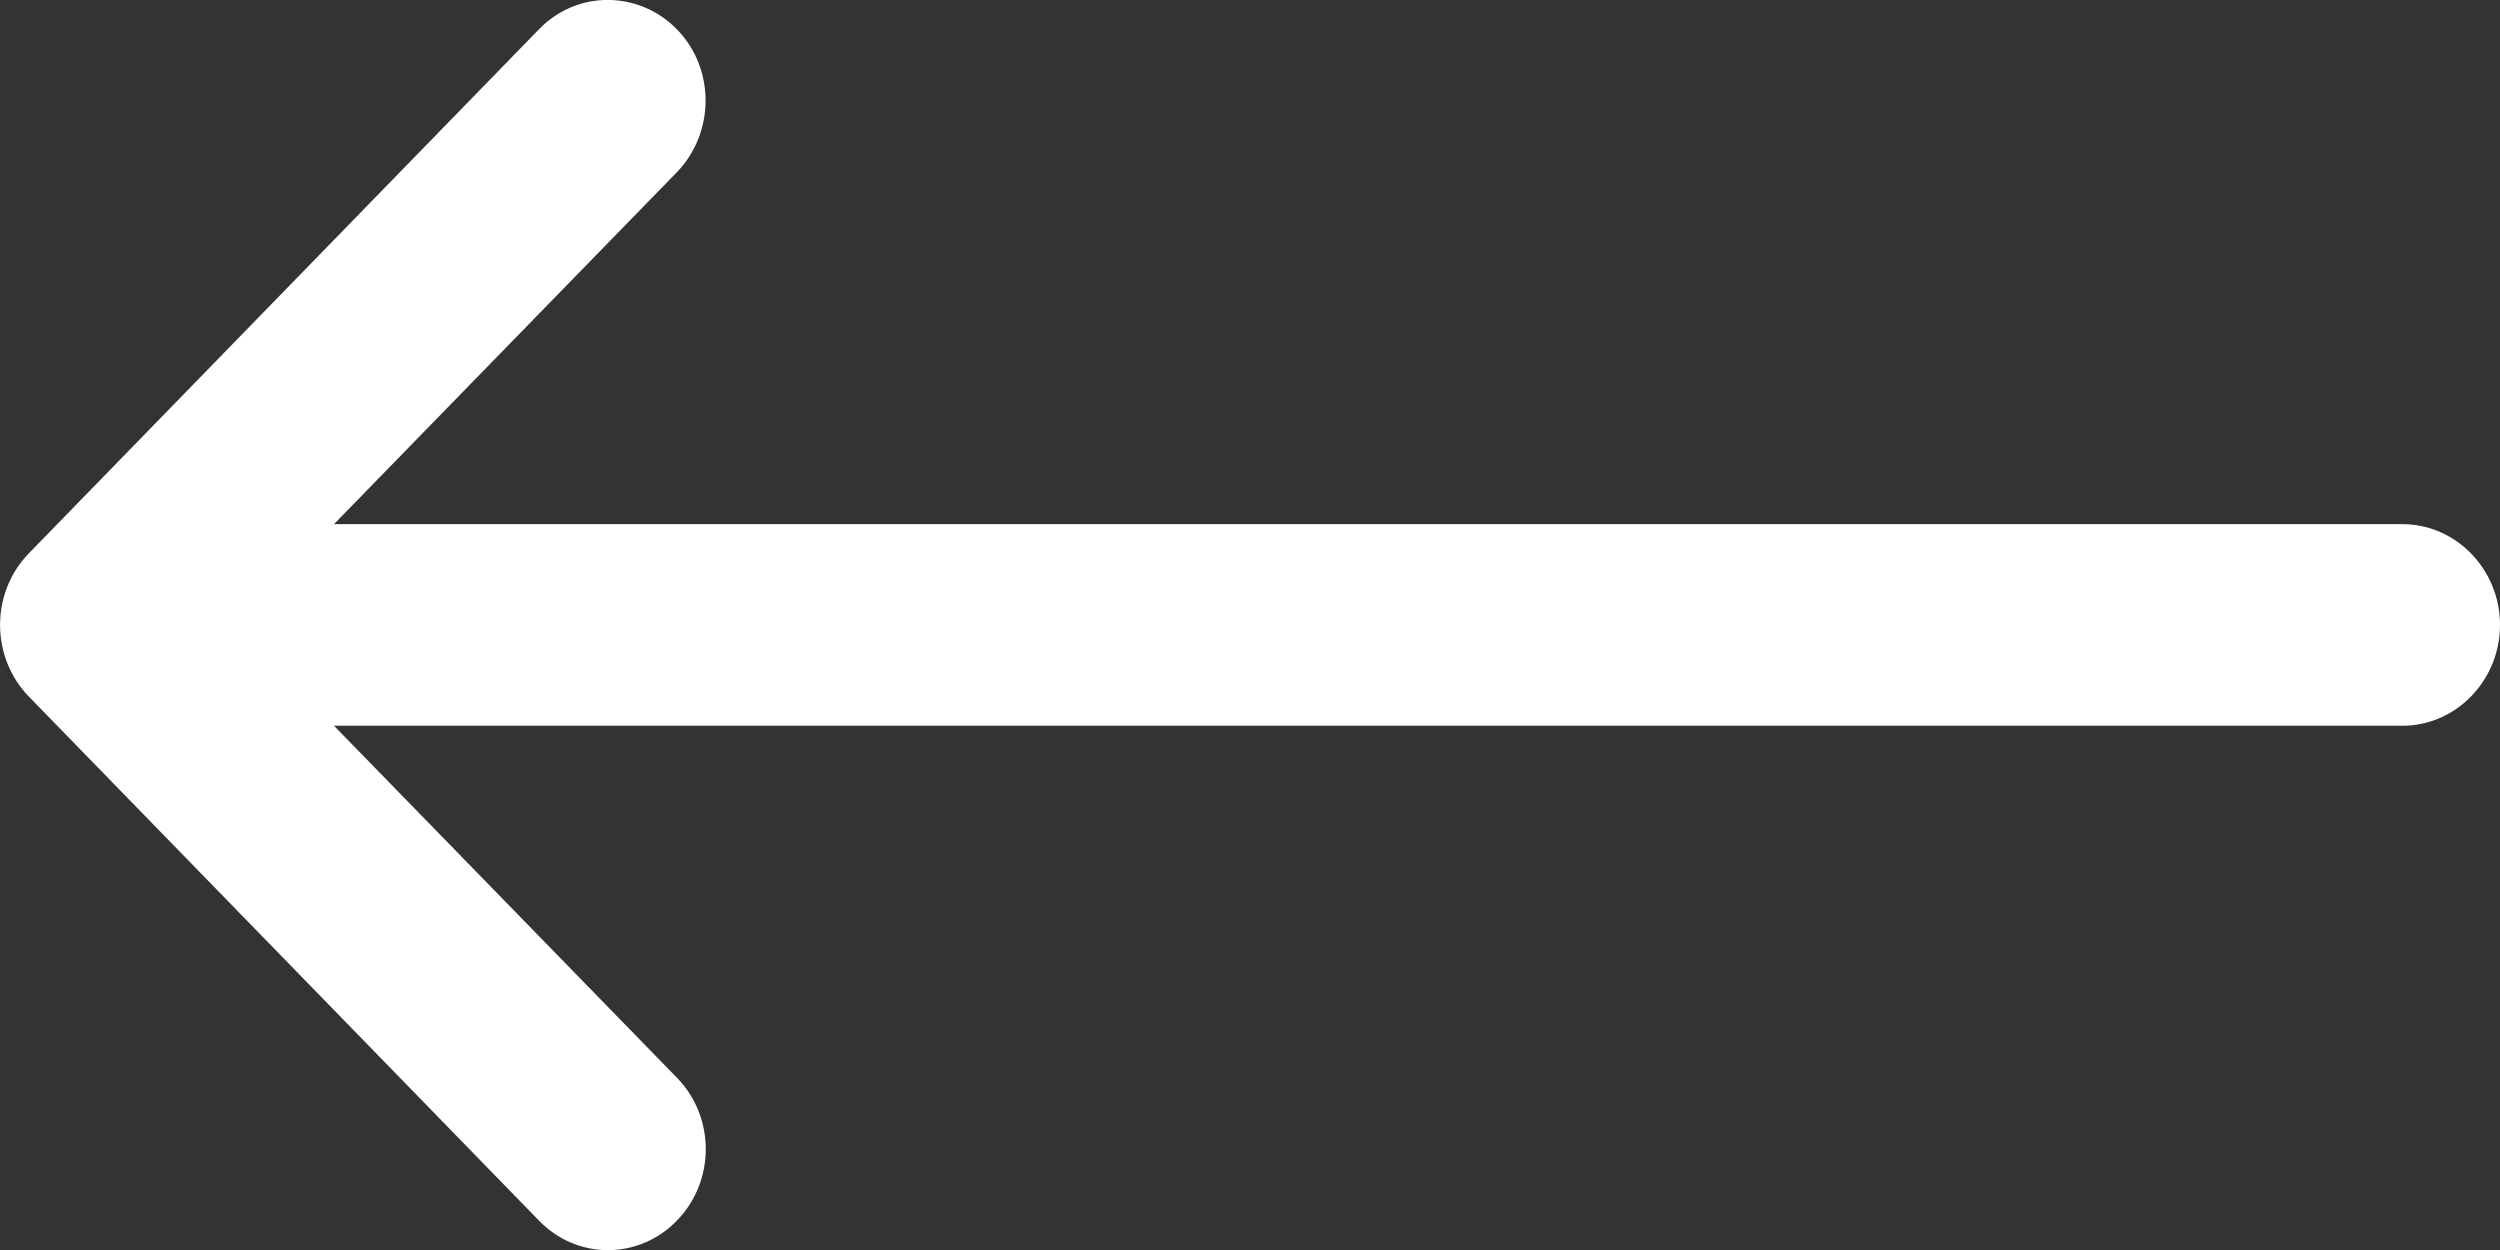 <svg width="102" height="51" viewBox="0 0 102 51" fill="none" xmlns="http://www.w3.org/2000/svg">
<rect x="0" y="0" width="102" height="51" fill="#333333" stroke="none"/>
<g clip-path="url(#clip0)">
<path d="M1.175 28.418L21.994 49.805C23.548 51.409 26.078 51.409 27.632 49.785C29.186 48.181 29.186 45.569 27.612 43.965L13.627 29.611L98.016 29.611C100.207 29.611 102 27.76 102 25.498C102 23.236 100.207 21.385 98.016 21.385L13.627 21.385L27.612 7.031C29.166 5.427 29.186 2.816 27.632 1.211C26.078 -0.393 23.548 -0.413 21.994 1.191L1.175 22.578C-0.398 24.203 -0.379 26.814 1.175 28.418Z" fill="white"/>
</g>
<defs>
<clipPath id="clip0">
<rect width="102" height="51" fill="white" transform="translate(102 51) rotate(180)"/>
</clipPath>
</defs>
</svg>
